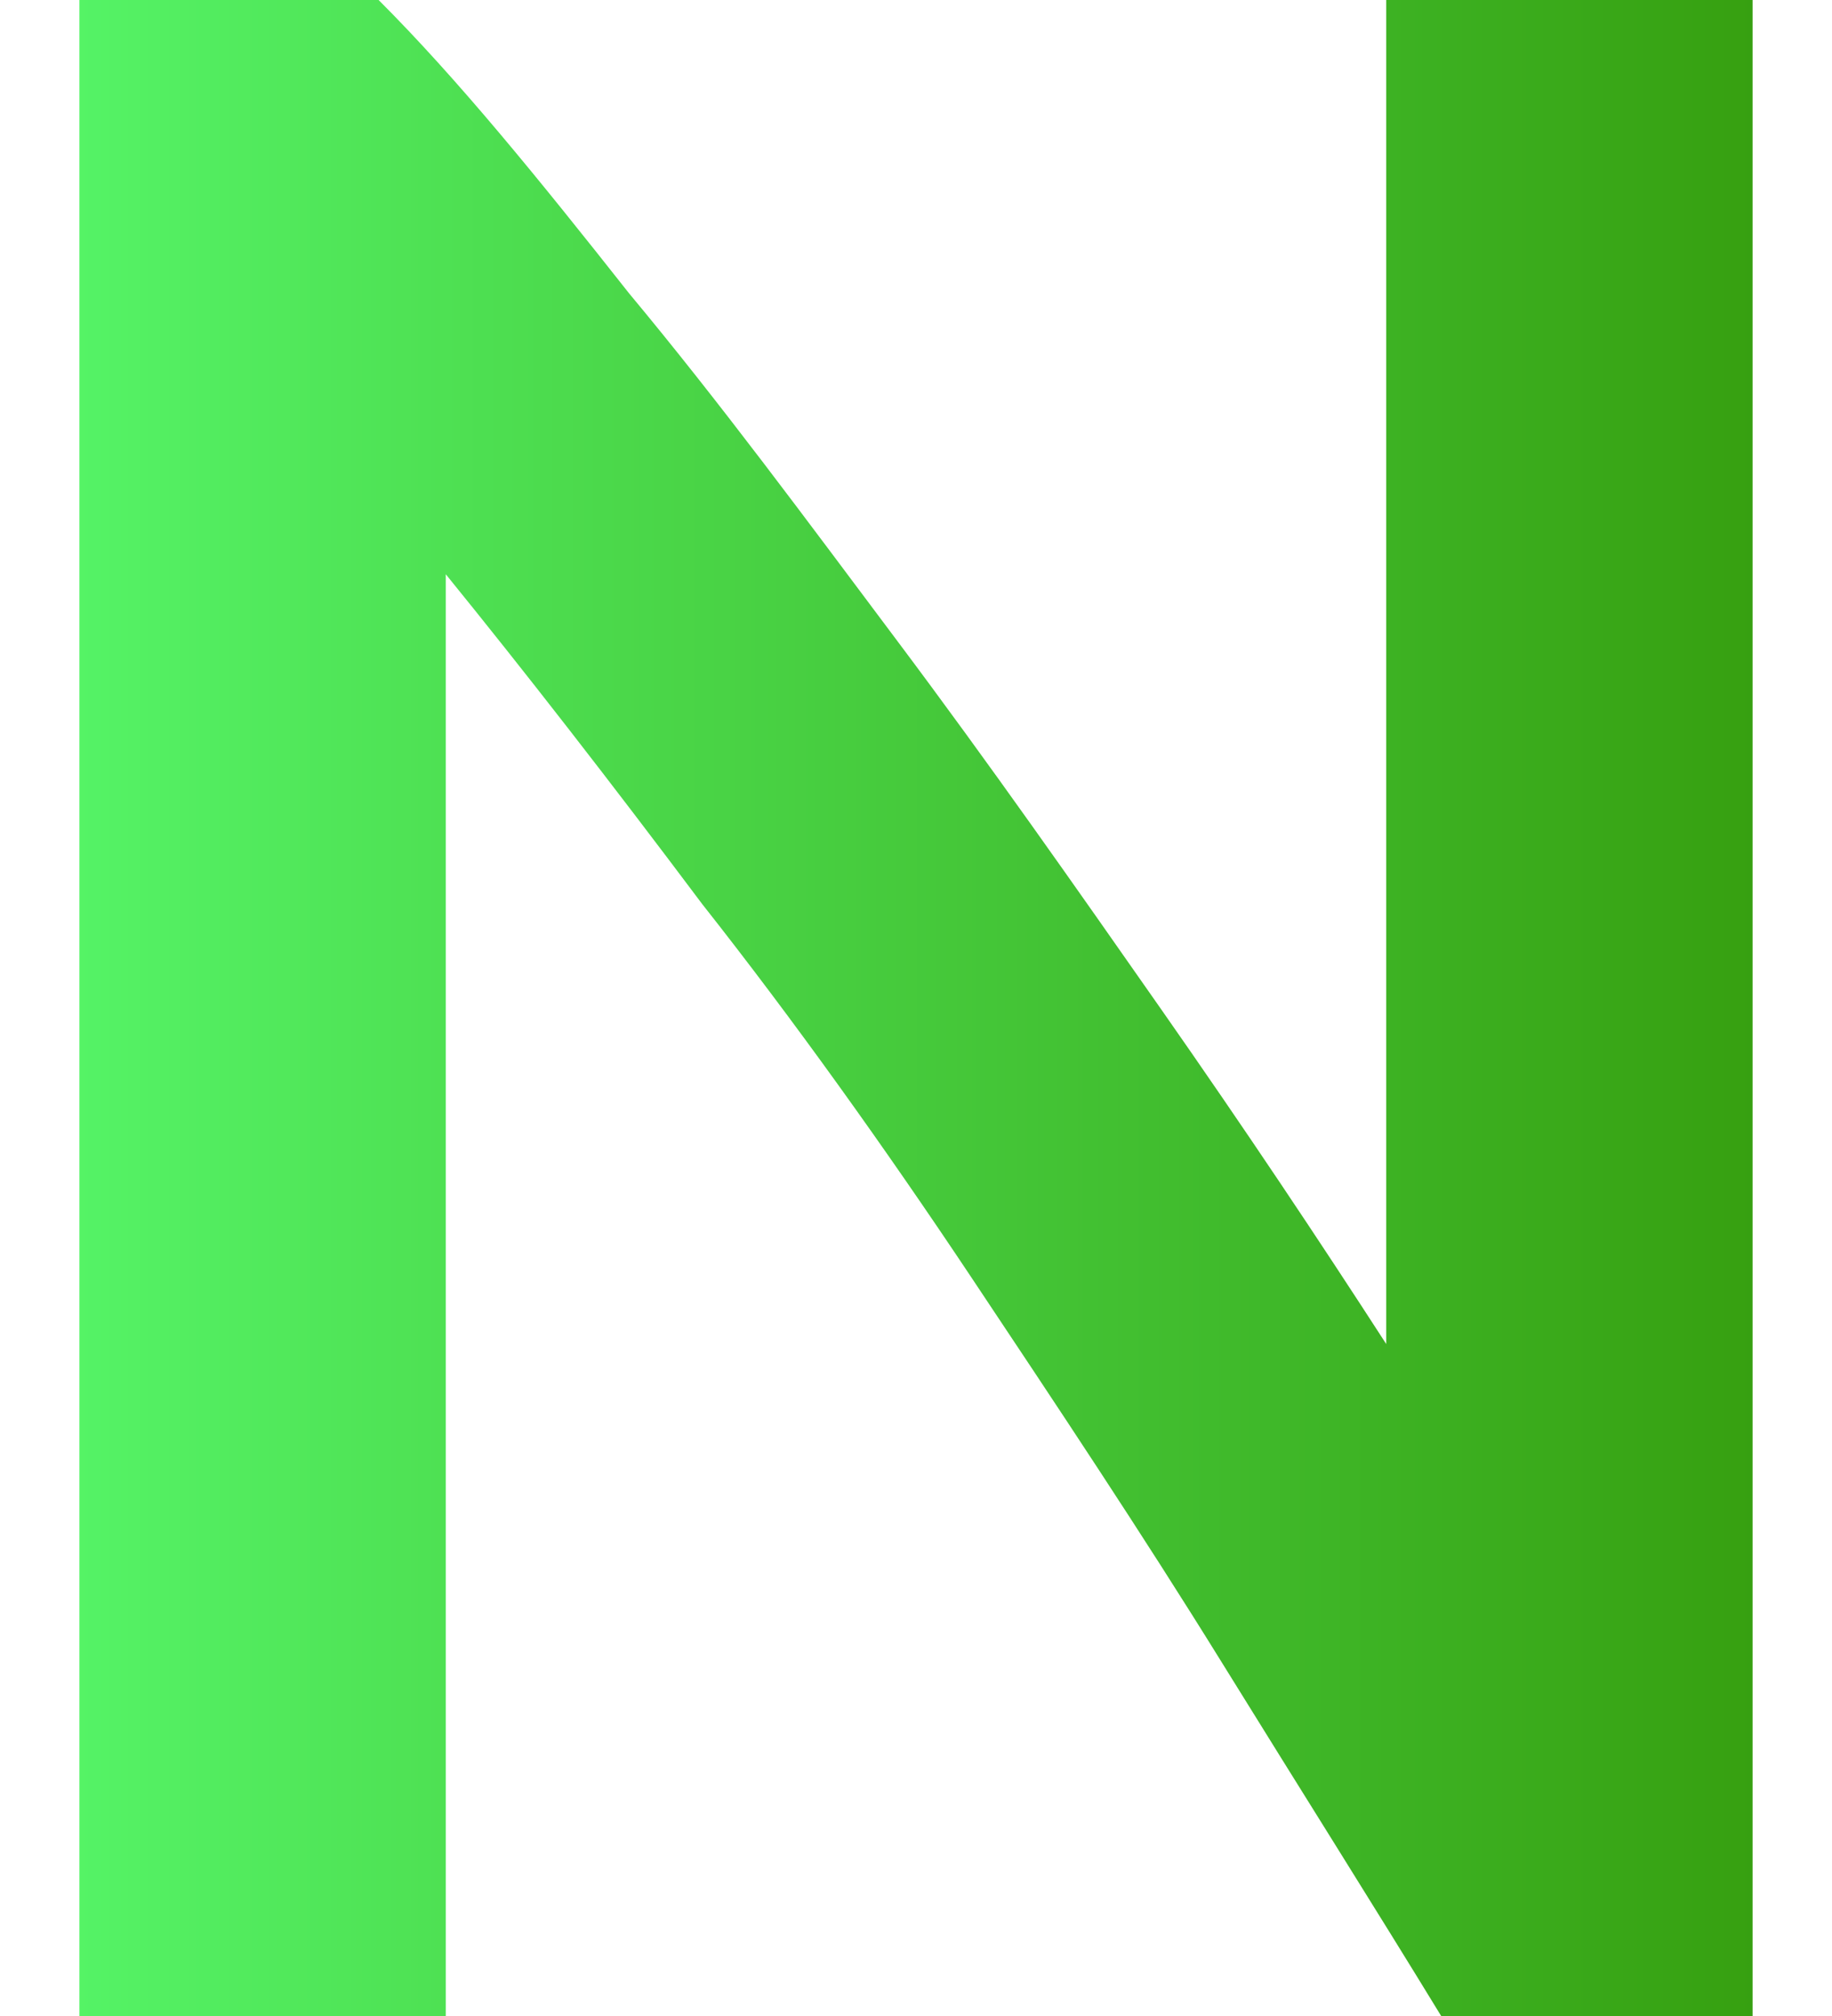 <?xml version="1.0" encoding="utf-8"?>
<!-- Generator: Adobe Illustrator 25.3.1, SVG Export Plug-In . SVG Version: 6.00 Build 0)  -->
<svg version="1.1" id="Layer_1" xmlns="http://www.w3.org/2000/svg" xmlns:xlink="http://www.w3.org/1999/xlink" x="0px" y="0px"
	 viewBox="0 0 30 33" style="enable-background:new 0 0 30 33;" xml:space="preserve">
<style type="text/css">
	.st0{fill:url(#SVGID_1_);}
</style>
<g>
	
		<linearGradient id="SVGID_1_" gradientUnits="userSpaceOnUse" x1="-2.682" y1="17.5" x2="32.693" y2="17.5" gradientTransform="matrix(1 0 0 -1 0 34)">
		<stop  offset="0" style="stop-color:#59FF72"/>
		<stop  offset="1" style="stop-color:#329404"/>
	</linearGradient>
	<path class="st0" d="M23.6,33c-1.1-1.8-2.3-3.7-3.6-5.8c-1.3-2.1-2.7-4.2-4.1-6.3c-1.4-2.1-2.9-4.2-4.4-6.1c-1.5-2-2.9-3.8-4.2-5.4
		V33H1.3V0h4.9c1.3,1.3,2.6,2.9,4.1,4.8c1.5,1.8,2.9,3.7,4.4,5.7c1.5,2,2.9,4,4.3,6c1.4,2,2.6,3.8,3.7,5.5V0h6v33H23.6z"/>
</g>
</svg>
